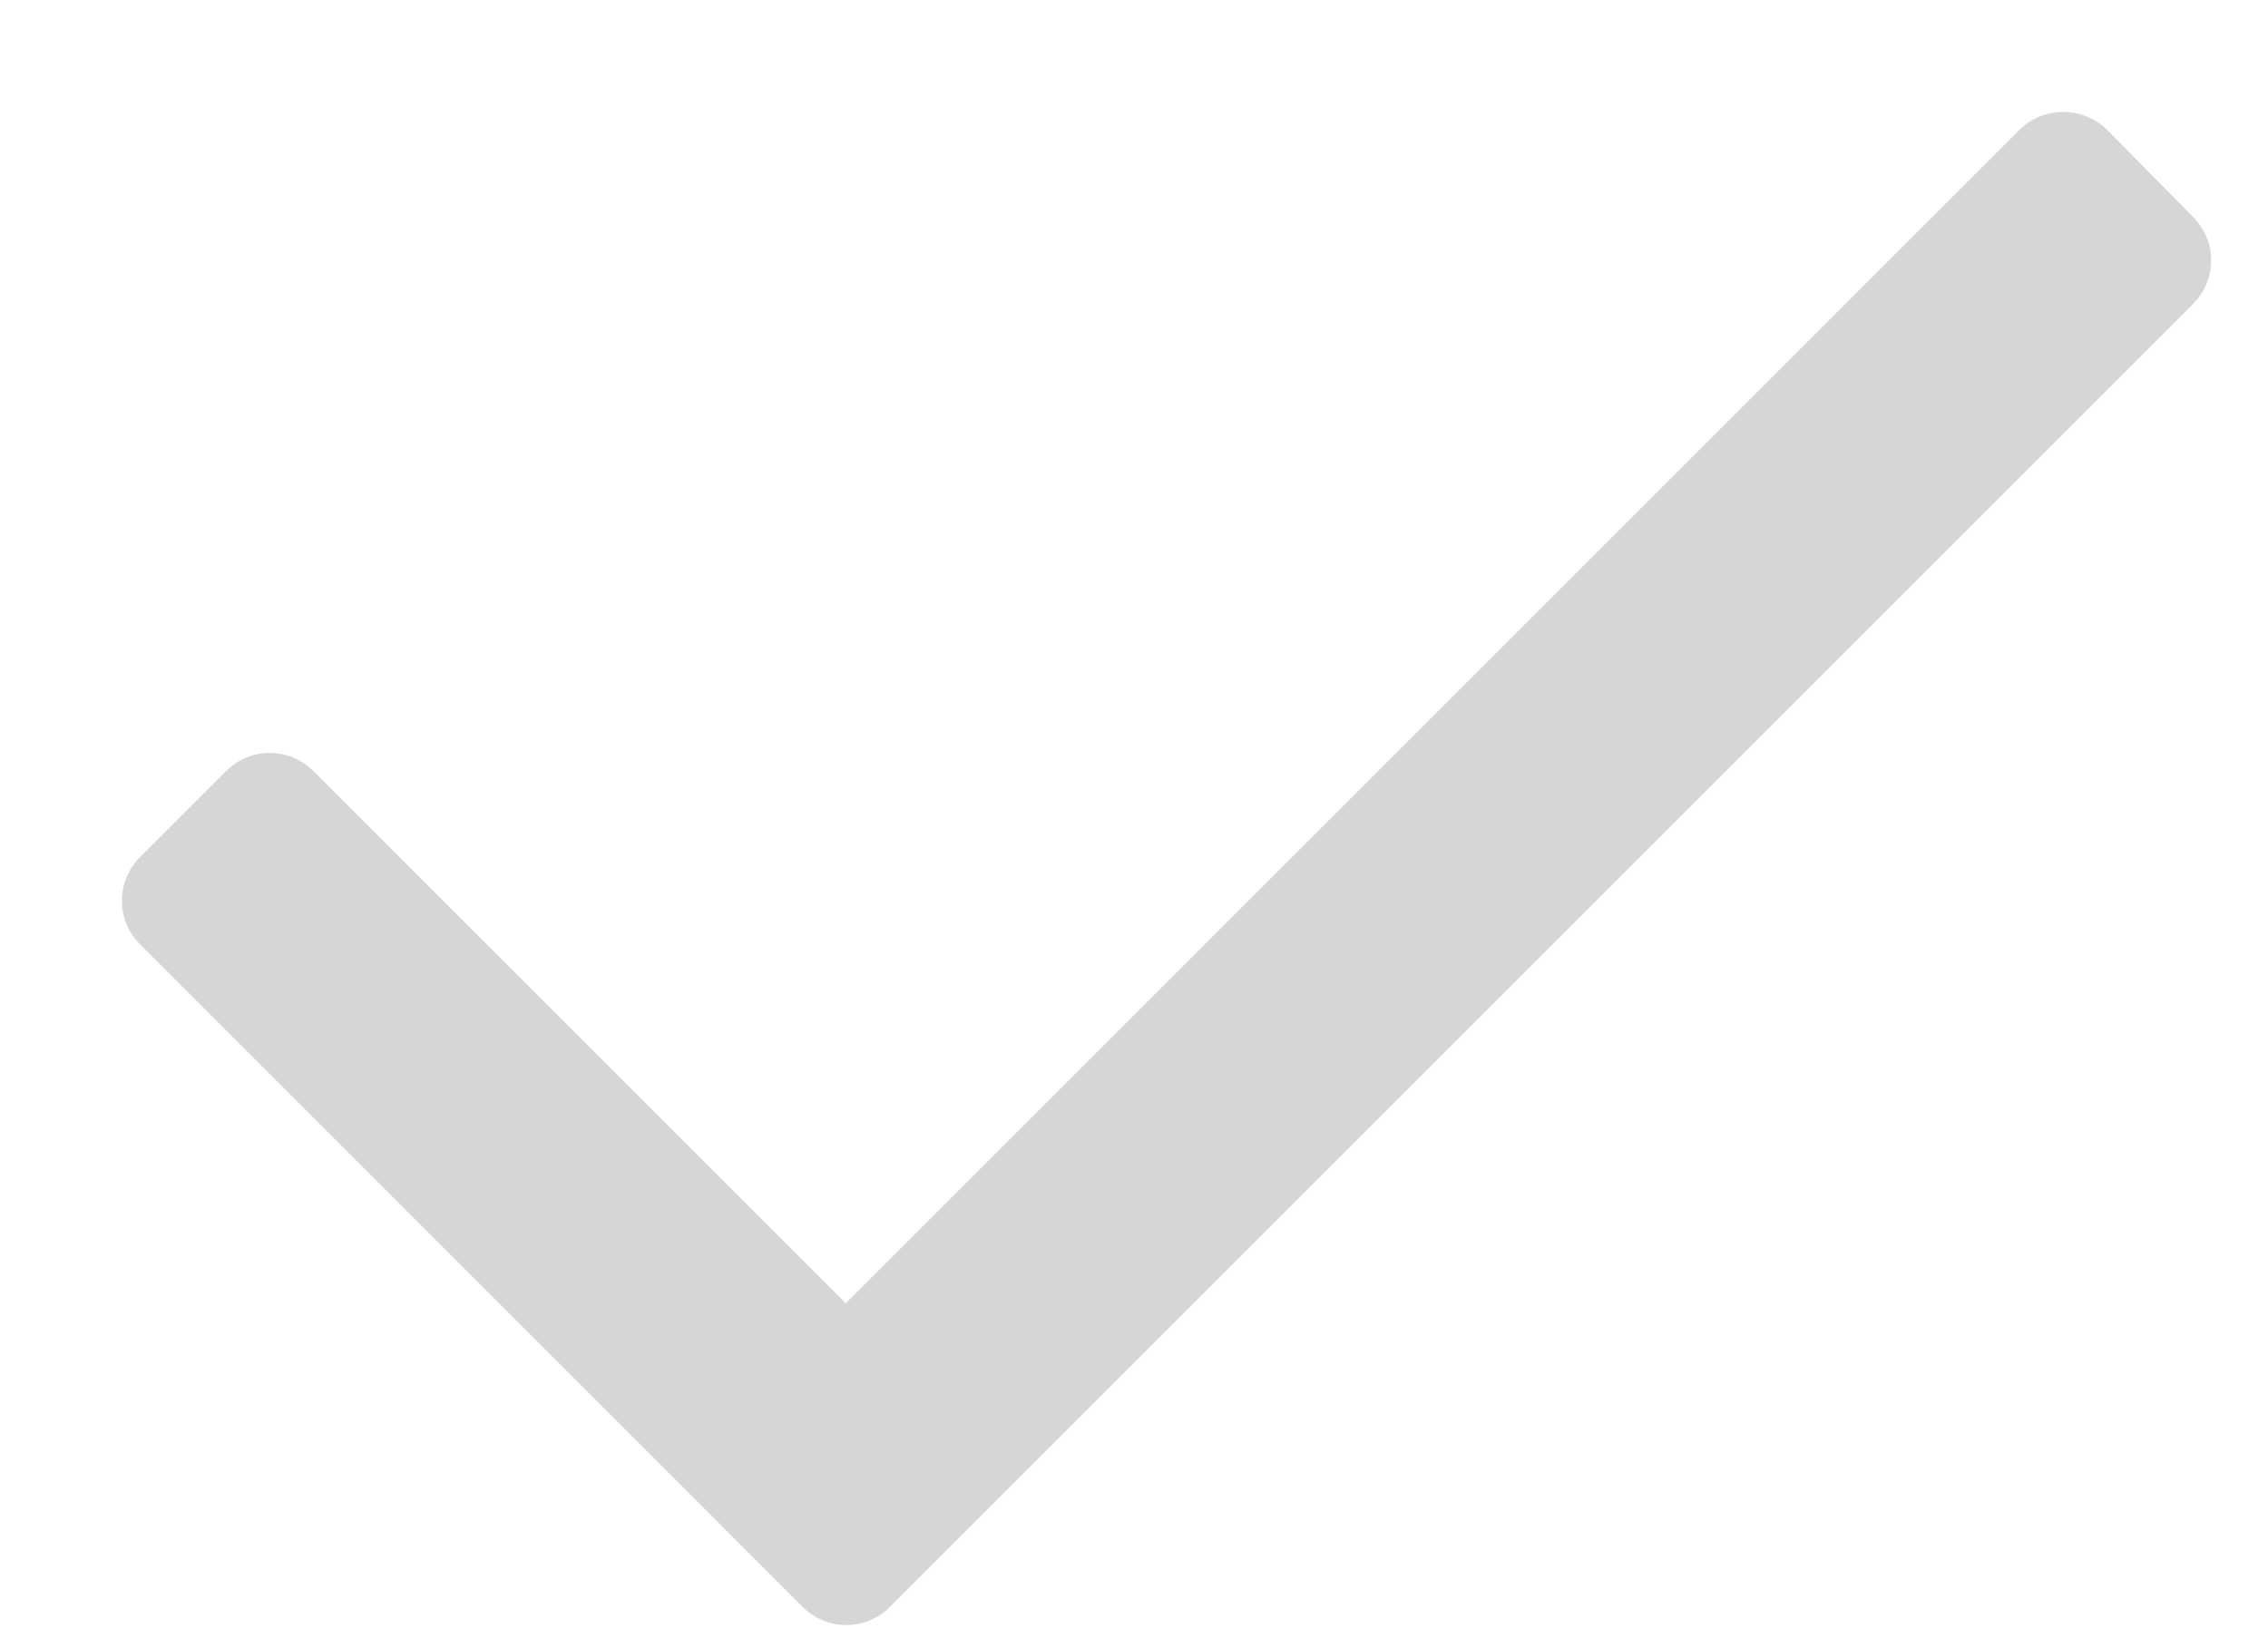 <svg xmlns="http://www.w3.org/2000/svg" width="18" height="13" fill="none">
  <path fill="#D6D6D6" d="M17.404 2.414 7.063 12.756a.488.488 0 0 1-.693 0L1.112 7.497a.488.488 0 0 1 0-.693l.683-.683a.488.488 0 0 1 .692 0l4.225 4.225 9.317-9.317a.498.498 0 0 1 .693 0l.682.692a.488.488 0 0 1 0 .693Z"/>
</svg>
